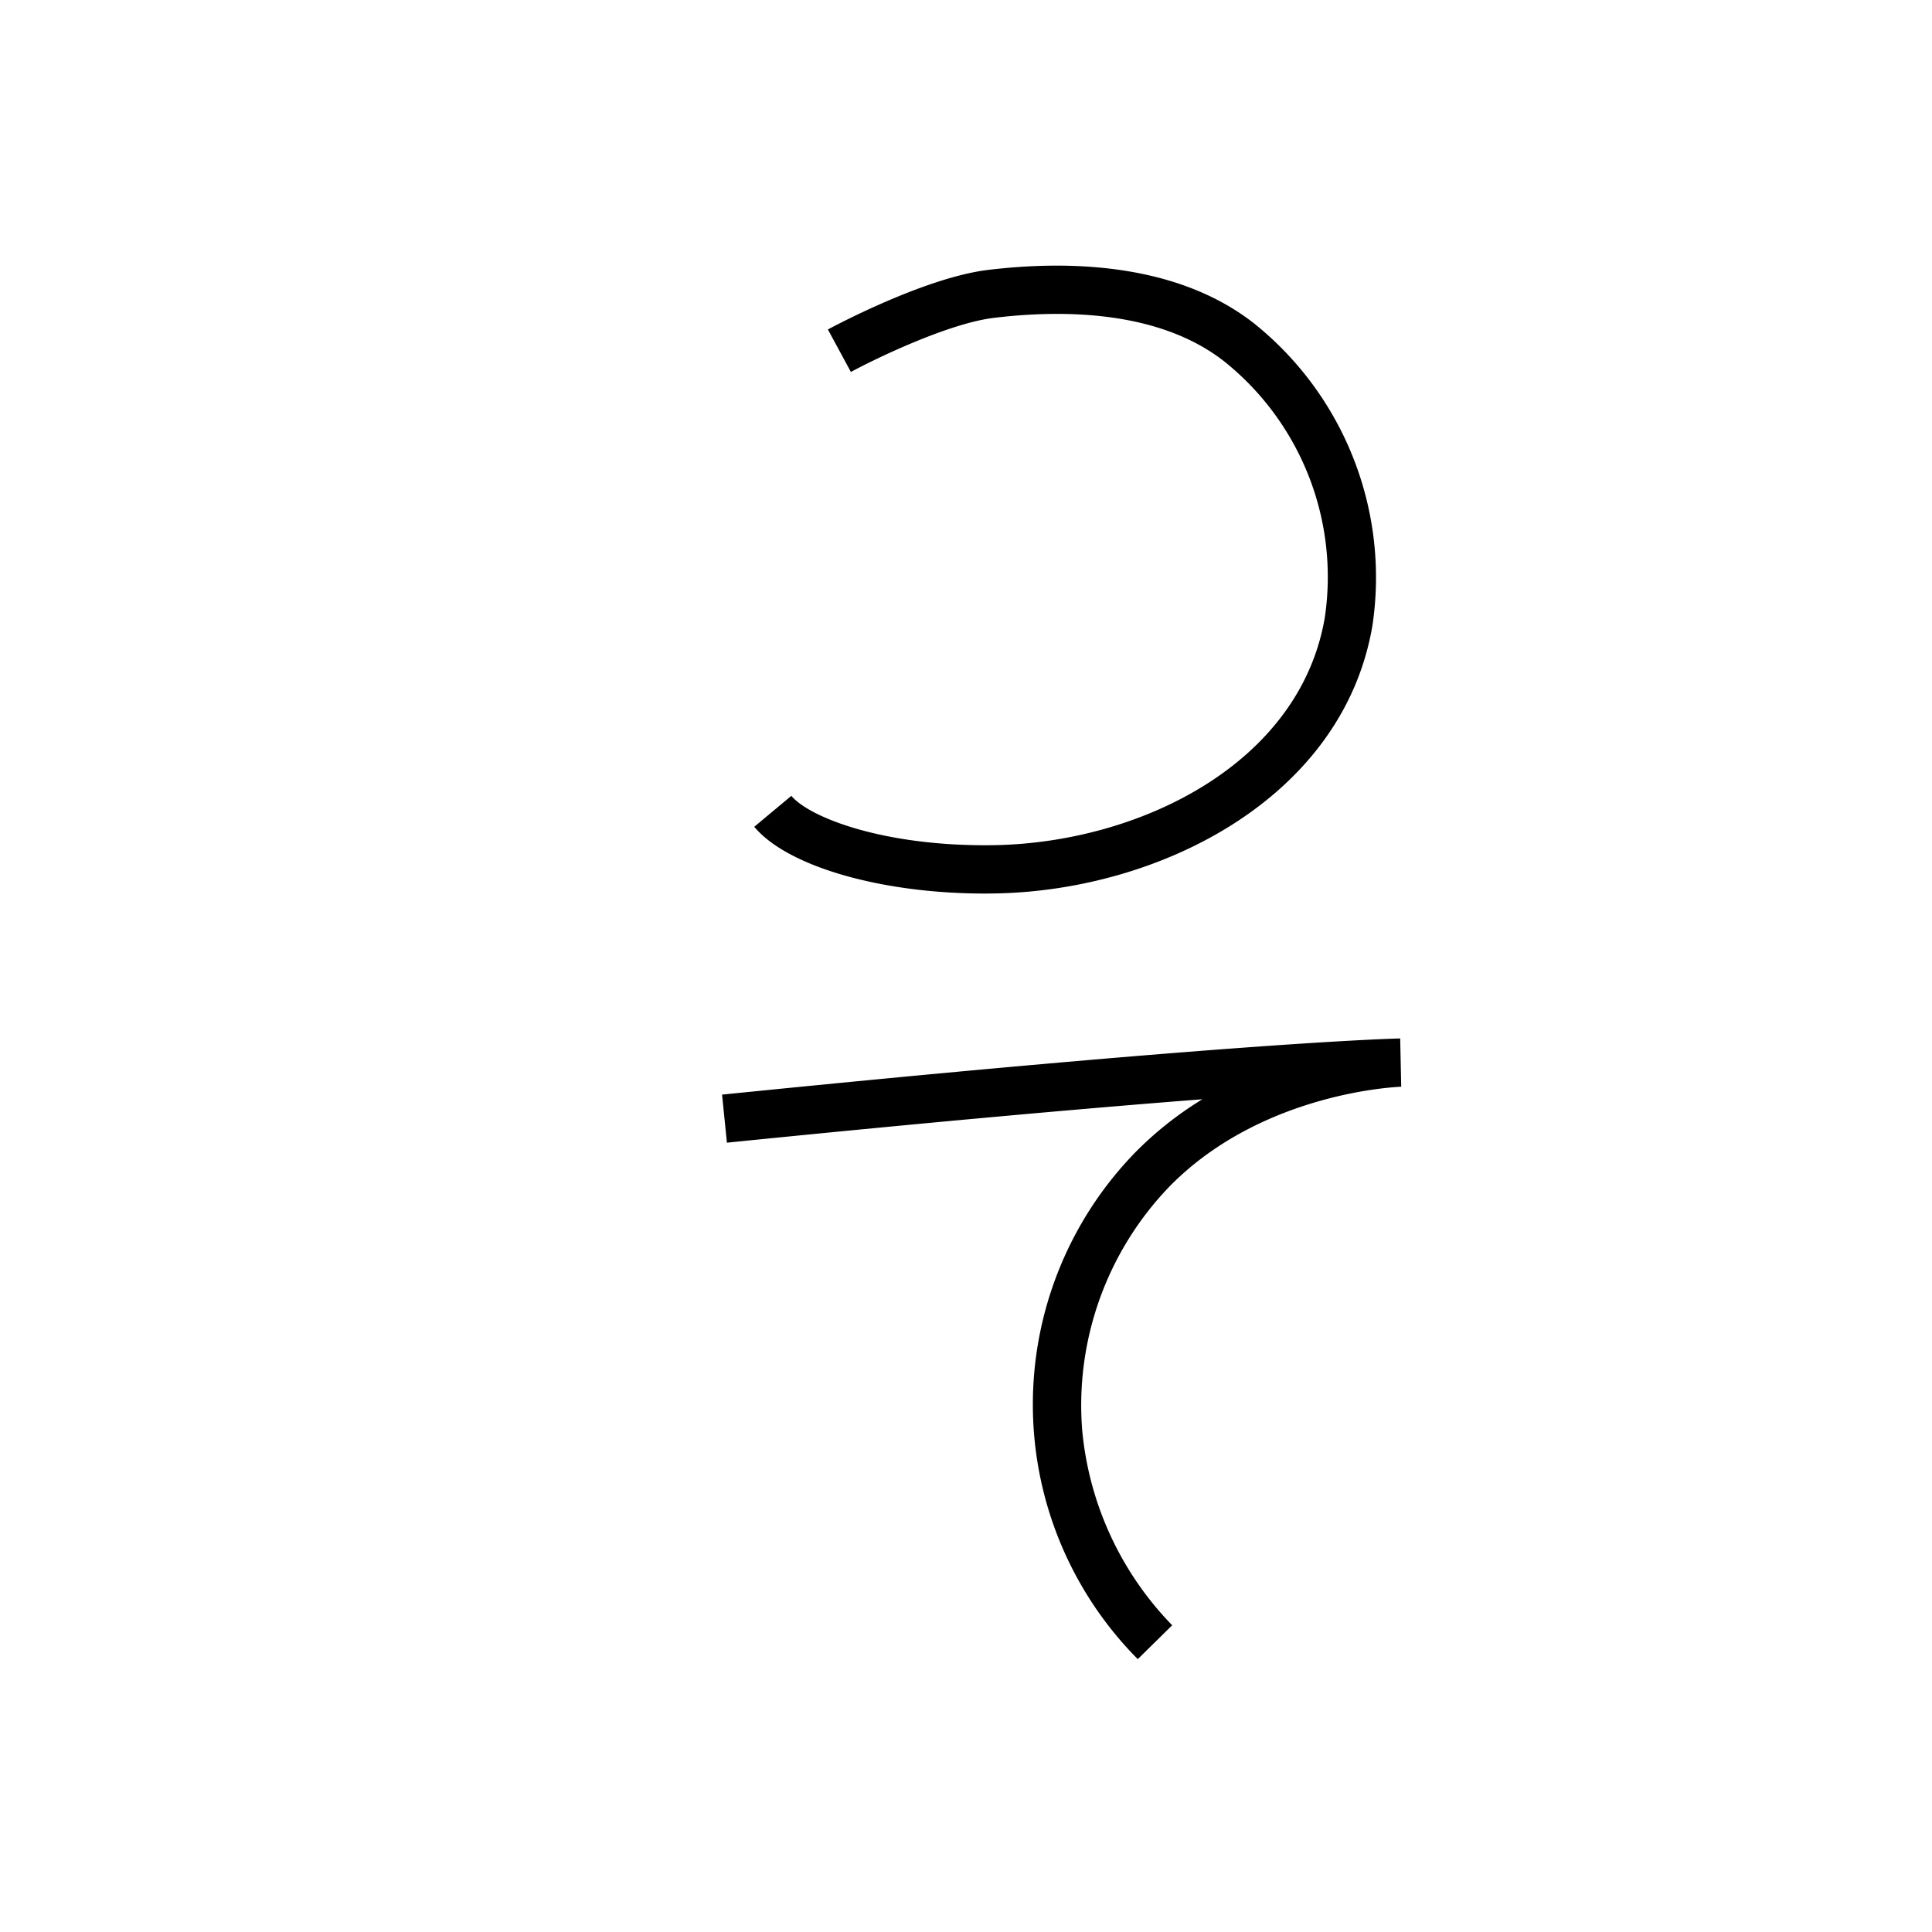 <svg xmlns="http://www.w3.org/2000/svg" viewBox="0 0 200 200" id="kat" data-name="kat"><title>kat</title><path d="M117.782,171.753a37.419,37.419,0,0,1-.31-52.405,36.381,36.381,0,0,1,6.997-5.553c-10.895.843-26.787,2.228-49.218,4.495l-.503-4.975c53.433-5.402,69.492-5.8,70.195-5.814h.004l.106,4.998c-.138.004-14.337.47-24.009,10.347a32.645,32.645,0,0,0-9.016,25.205,33.341,33.341,0,0,0,9.317,20.196Z"/><path d="M101.955,92.5c-10.715,0-20.44-2.794-23.875-6.912l3.84-3.203c1.863,2.233,9.605,5.279,20.964,5.107,15.067-.247,31.673-8.417,34.257-23.553a28.579,28.579,0,0,0-10.369-26.496c-6.755-5.322-16.727-5.404-23.899-4.536-4.698.568-12.268,4.233-14.789,5.597l-2.38-4.397c.404-.219,9.973-5.366,16.569-6.164,8.113-.983,19.49-.811,27.593,5.572a33.707,33.707,0,0,1,12.204,31.265c-3.043,17.821-21.975,27.43-39.104,27.71Q102.459,92.5,101.955,92.5Z"/></svg>